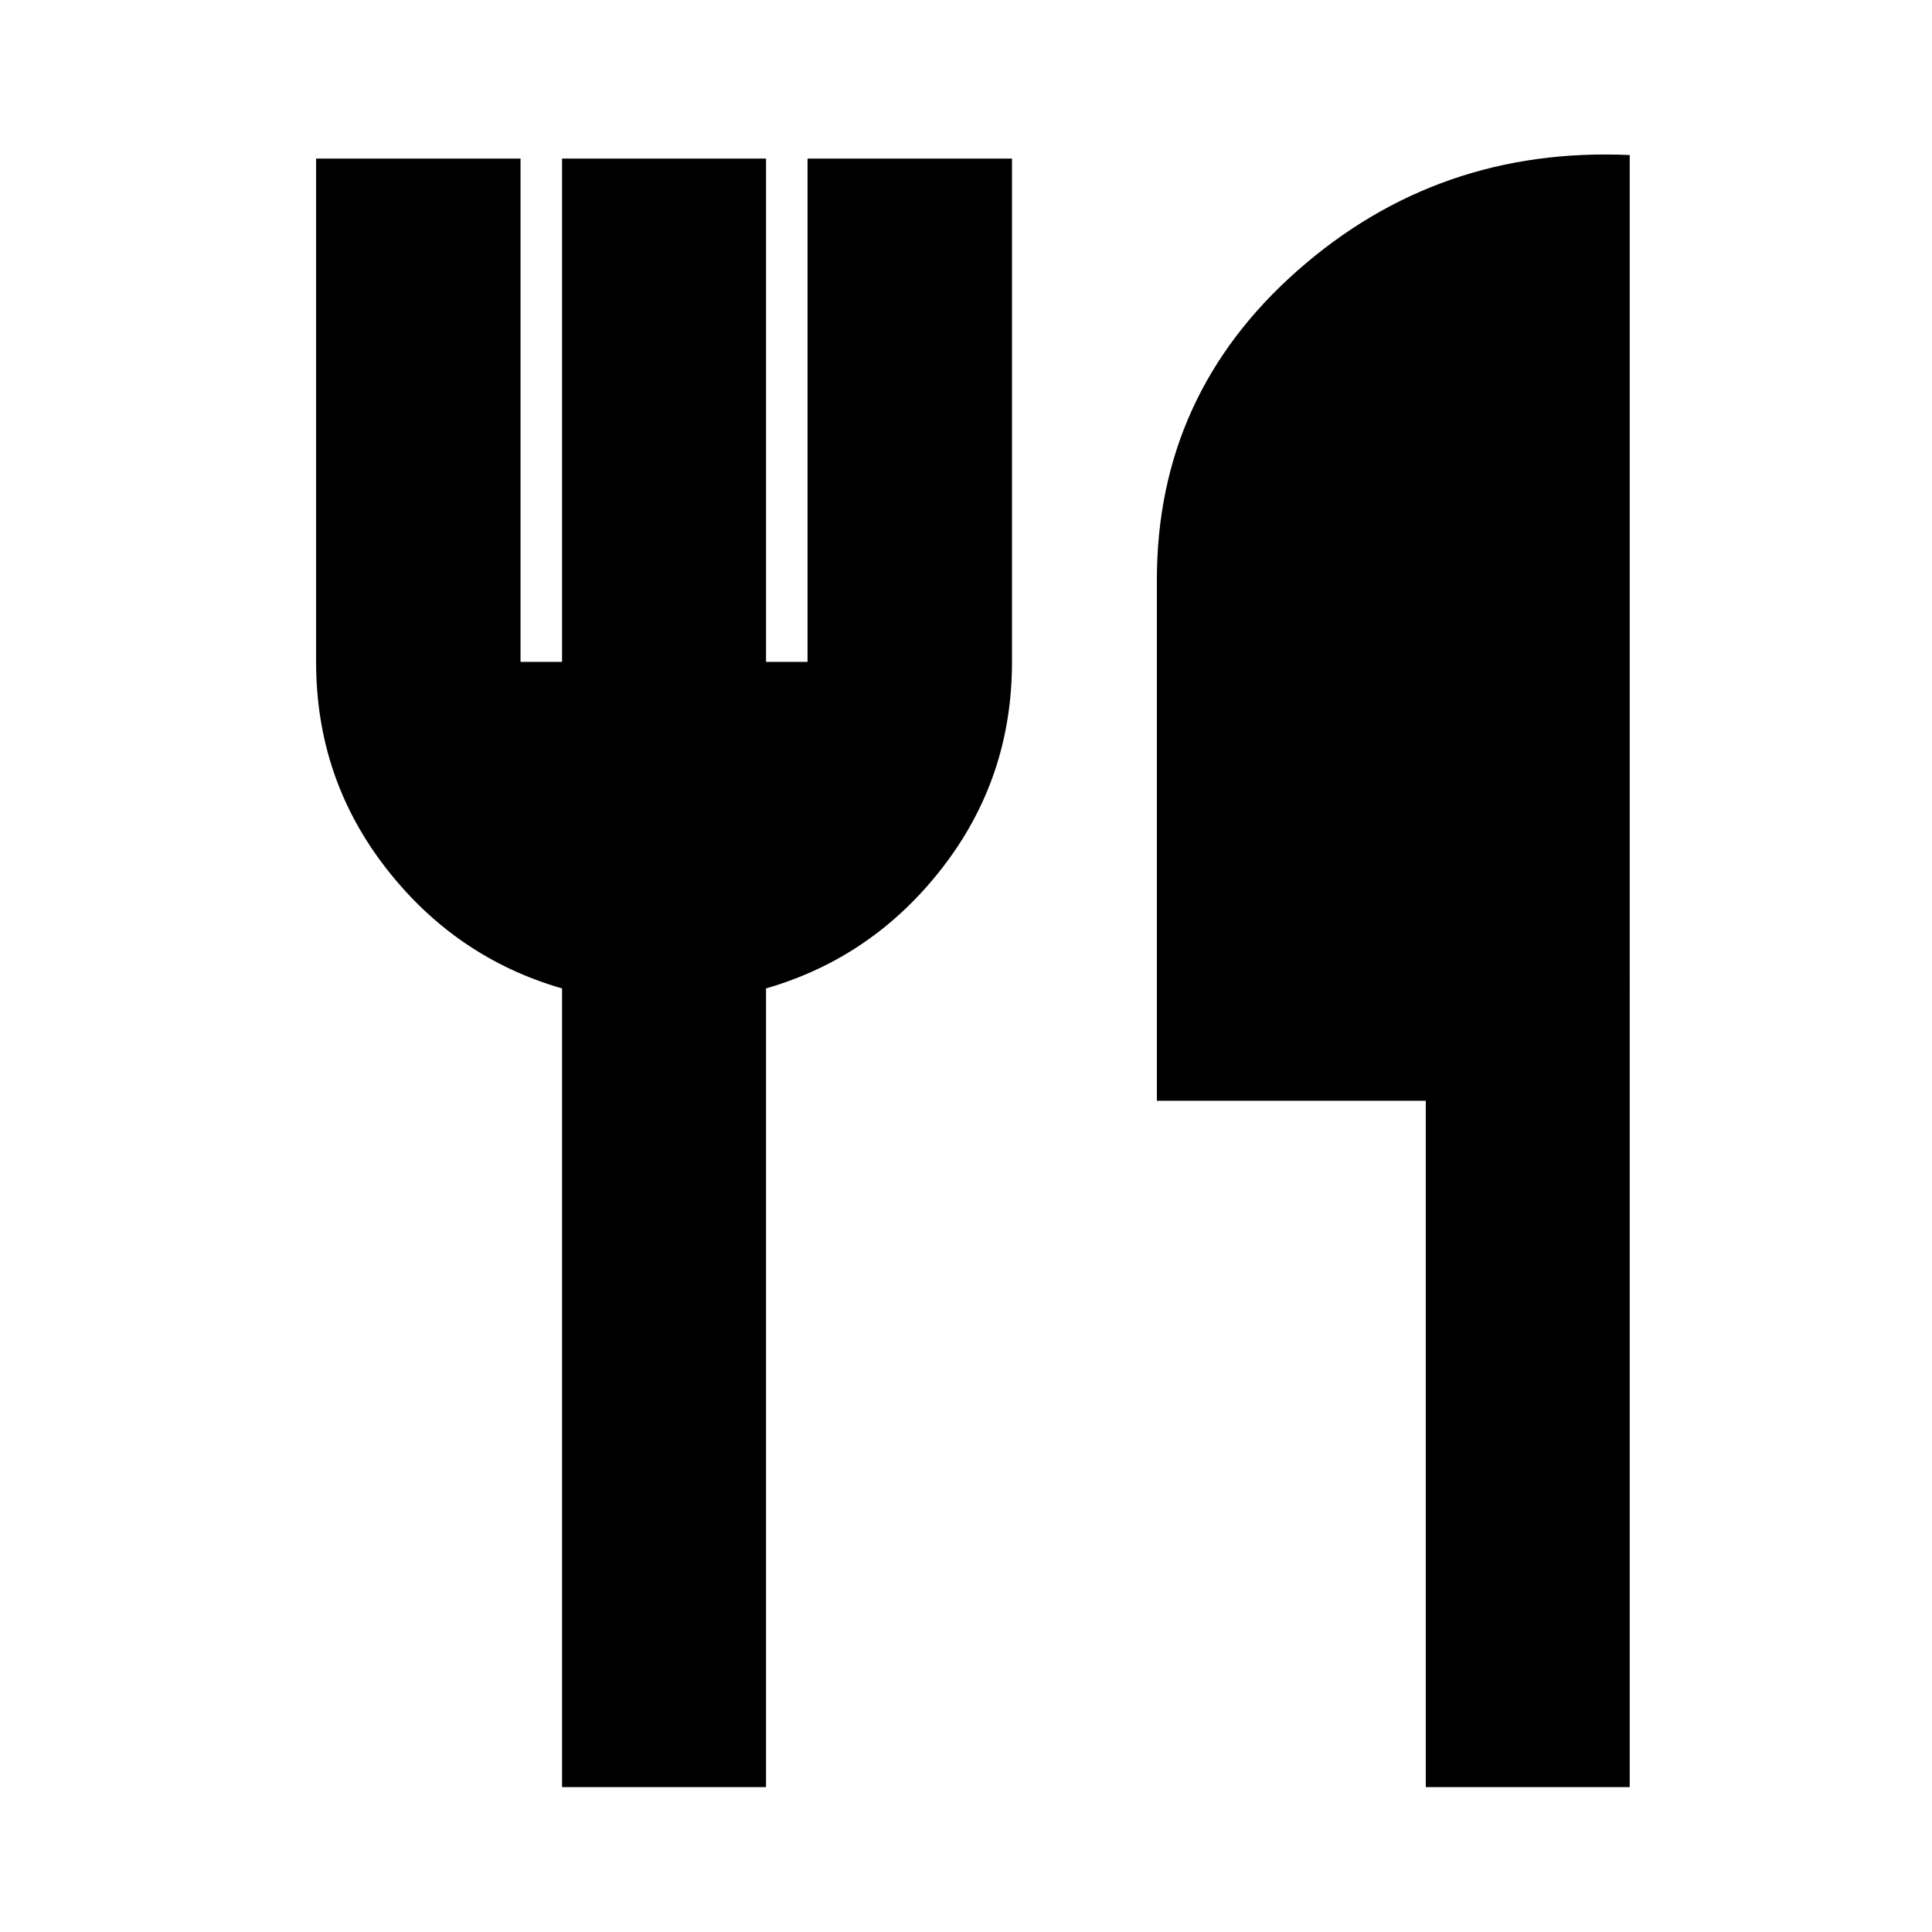 <svg xmlns="http://www.w3.org/2000/svg" height="20" viewBox="0 -960 960 960" width="20"><path d="M279.28-72v-396.85q-52.95-15.28-87.58-59.91-34.63-44.63-34.63-102.23V-881.2h101.58v250.09h20.63V-881.2h101.35v250.09h20.63V-881.2h101.59v250.21q0 57.55-34.63 102.21-34.63 44.65-87.59 59.91V-72H279.28Zm429.18 0v-341.04H574.85V-672q0-91.92 69.9-153.58 69.9-61.66 165.05-57.38V-72H708.46Z"/></svg>